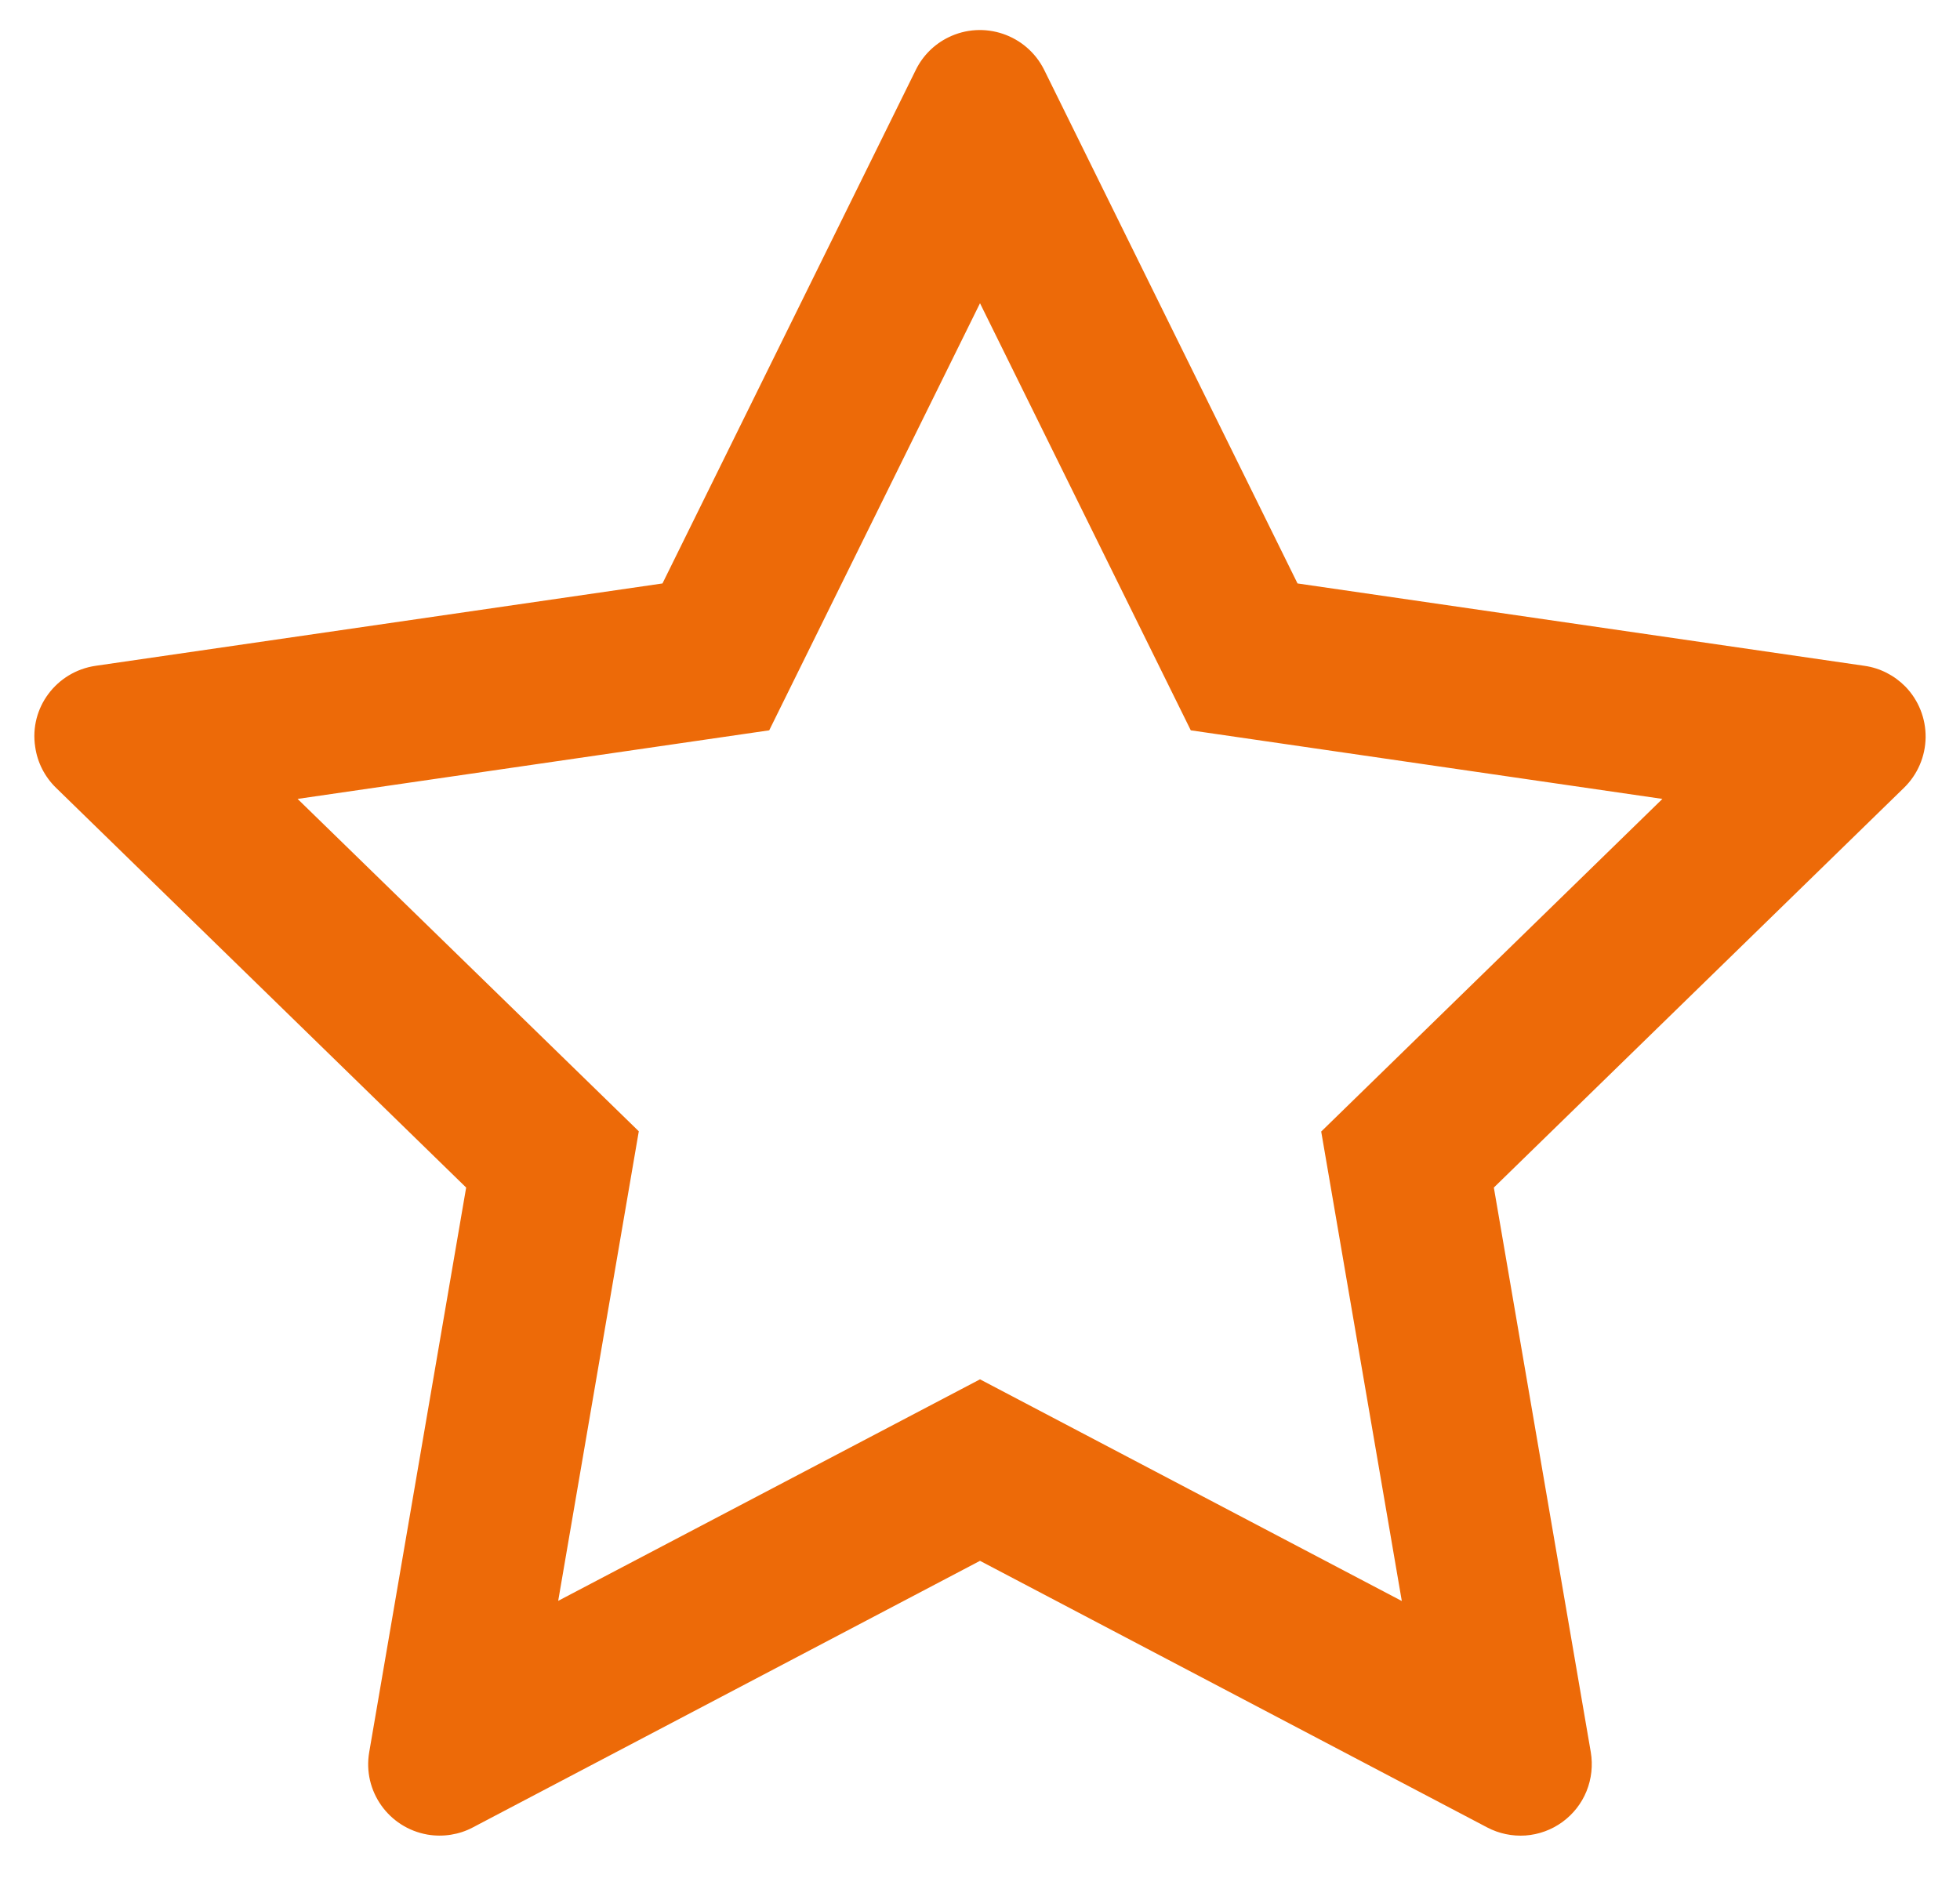 <svg width="24" height="23" viewBox="0 0 24 23" fill="none" xmlns="http://www.w3.org/2000/svg">
<path d="M1.169 8.155L8.112 7.146L11.215 0.854C11.3 0.682 11.439 0.543 11.612 0.458C12.044 0.245 12.569 0.422 12.785 0.854L15.888 7.146L22.831 8.155C23.022 8.182 23.197 8.273 23.331 8.409C23.493 8.576 23.582 8.8 23.579 9.032C23.576 9.264 23.481 9.486 23.315 9.648L18.292 14.545L19.479 21.46C19.506 21.621 19.488 21.787 19.427 21.938C19.366 22.089 19.263 22.22 19.131 22.316C18.999 22.412 18.843 22.469 18.68 22.481C18.517 22.492 18.354 22.458 18.21 22.382L12 19.117L5.79 22.382C5.621 22.472 5.424 22.502 5.235 22.47C4.759 22.387 4.439 21.936 4.521 21.46L5.708 14.545L0.685 9.648C0.548 9.514 0.458 9.339 0.431 9.148C0.357 8.669 0.691 8.226 1.169 8.155ZM7.822 13.856L6.835 19.607L12 16.894L17.165 19.609L16.178 13.859L20.356 9.785L14.581 8.945L12 3.714L9.419 8.945L3.644 9.785L7.822 13.856Z" fill="#ED6A08"/>
</svg>

